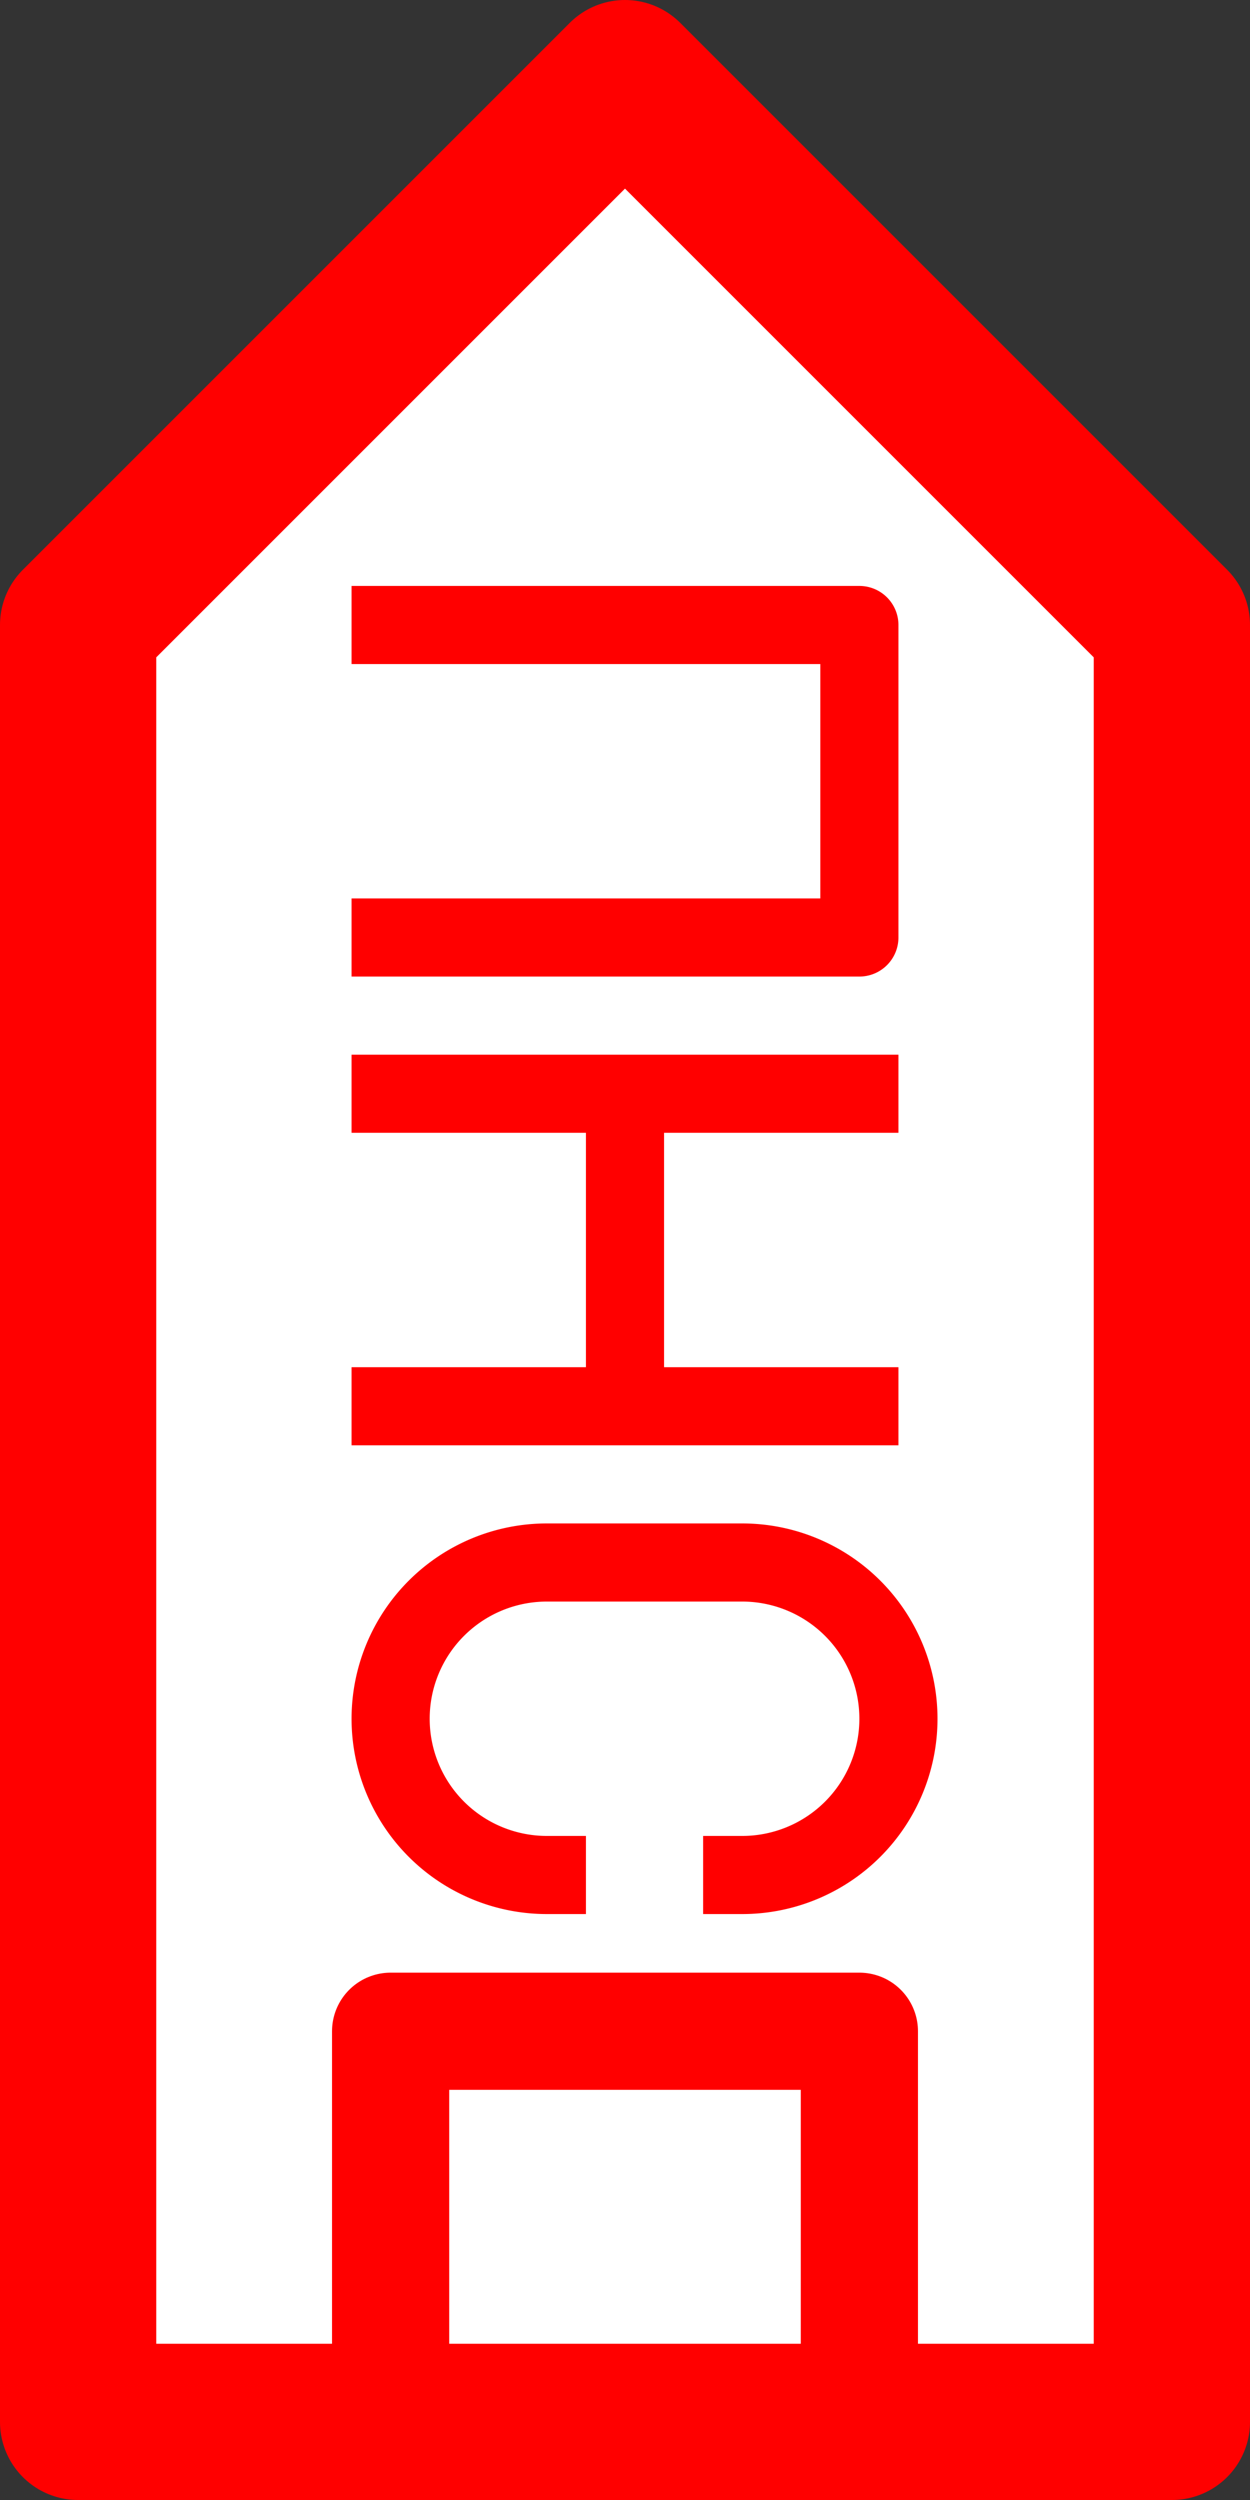 <?xml version="1.0" encoding="UTF-8"?>
<svg height="32" width="16" viewBox="0 0 16 32" xmlns="http://www.w3.org/2000/svg" 
id="pns">
  <rect x="0" y="0" width="16" height="32" fill="#333333" stroke="none"/>
  <path d="M1,31 L1 8 L8 1 L15 8 L15 31 z" 
  stroke="red" 
  stroke-linejoin="round" 
  stroke-width="2" fill="white" />
  <path d="M5,31 v-5 h6 v5"
  stroke="red"
  stroke-linejoin="round"
  stroke-width="1.5" fill="none" />
  <path d="M5,8 h6 v4 h-6 m0,2 h6 m-3,0 v4 m-3,0 h6 
  m-4,6 a1,1 0 0,1 0,-4 h2.5 a1,1 0 0,1 0,4"
  stroke="red"
  stroke-linejoin="round"
  stroke-linecap="square"
  stroke-width="1" fill="none" />
</svg>